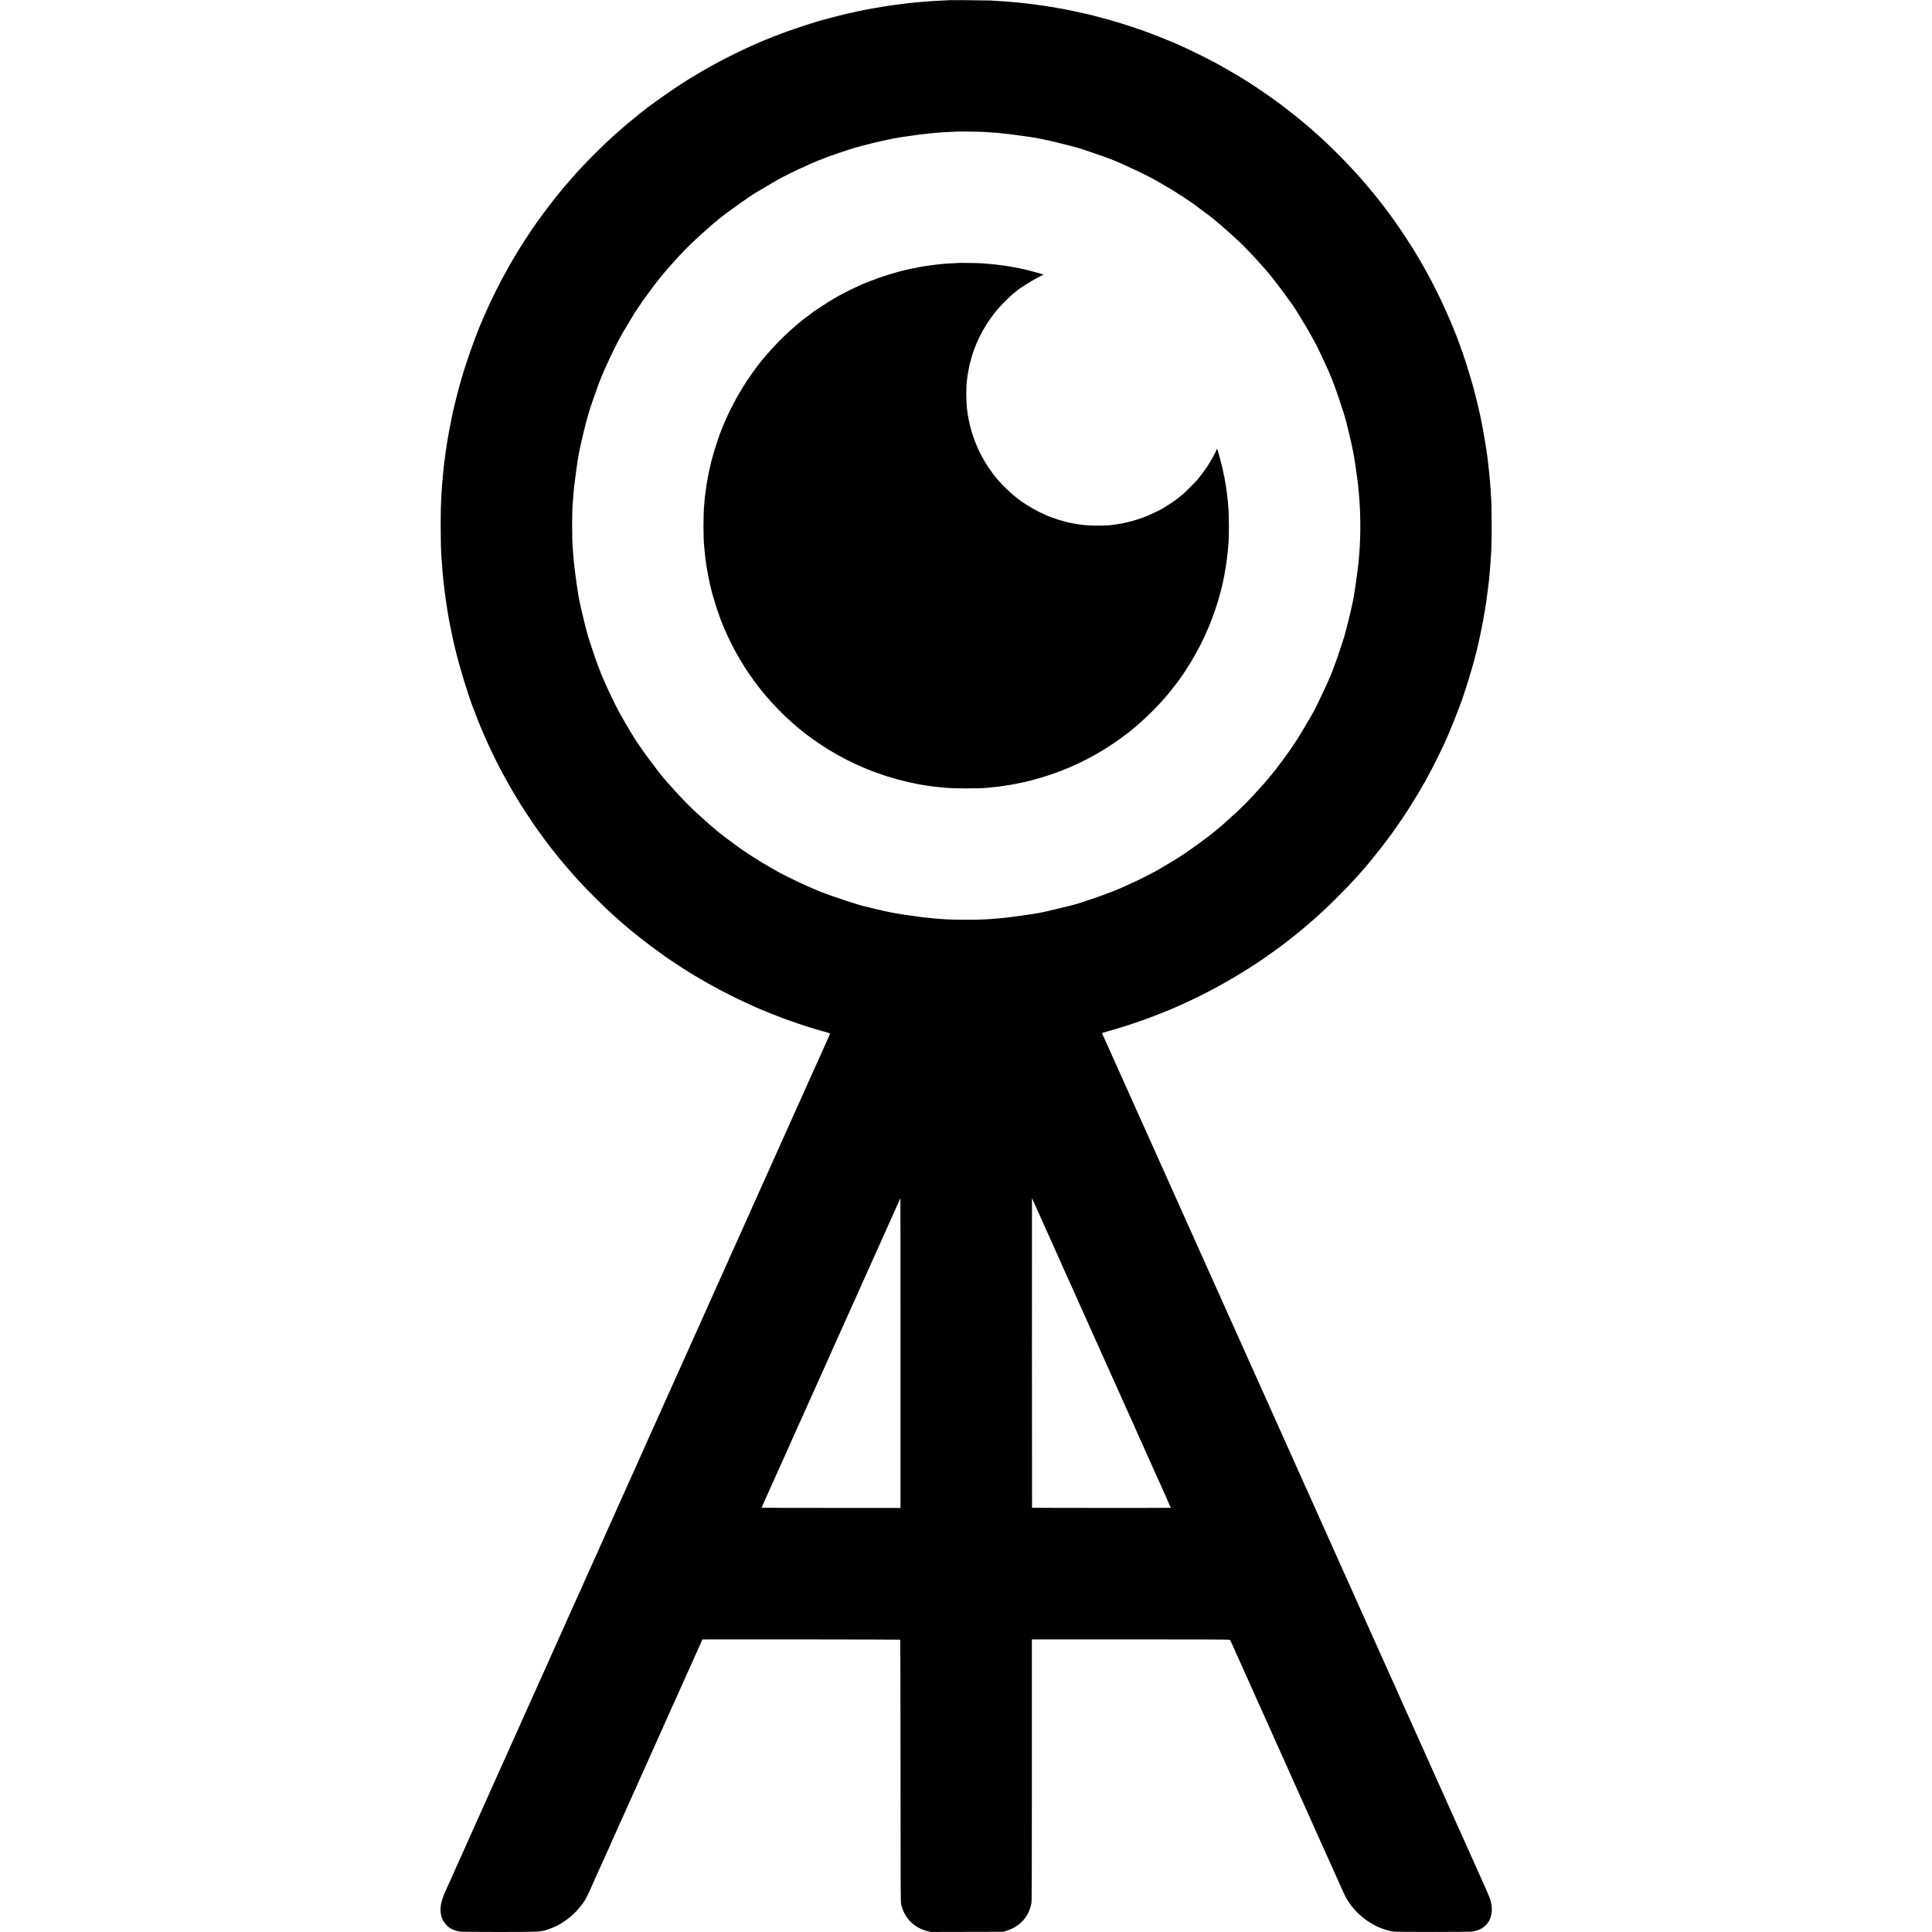 <?xml version="1.0" standalone="no"?>
<!DOCTYPE svg PUBLIC "-//W3C//DTD SVG 20010904//EN"
 "http://www.w3.org/TR/2001/REC-SVG-20010904/DTD/svg10.dtd">
<svg version="1.0" xmlns="http://www.w3.org/2000/svg"
 width="5000pt" height="5000pt" viewBox="0 0 5000 5000"
 preserveAspectRatio="xMidYMid meet">
<g transform="translate(0,5000) scale(0.1,-0.1)"
fill="#000000" stroke="none">
<path d="M24568 49995 c-2 -1 -77 -6 -168 -9 -177 -7 -254 -12 -365 -21 -38
-3 -97 -8 -130 -10 -114 -9 -200 -16 -225 -20 -14 -2 -56 -6 -95 -10 -38 -3
-88 -8 -110 -11 -22 -2 -56 -7 -75 -9 -63 -8 -204 -26 -230 -30 -14 -2 -47 -6
-75 -10 -78 -9 -283 -43 -470 -76 -93 -17 -181 -33 -195 -35 -33 -6 -69 -13
-195 -39 -44 -9 -138 -30 -210 -47 -71 -16 -141 -32 -155 -34 -35 -7 -426
-108 -535 -139 -49 -14 -97 -27 -105 -29 -101 -25 -628 -197 -900 -294 -103
-37 -450 -172 -534 -208 -34 -15 -70 -30 -81 -34 -11 -5 -40 -17 -65 -28 -25
-11 -103 -46 -175 -78 -438 -192 -959 -461 -1395 -719 -127 -75 -364 -221
-399 -245 -14 -10 -87 -57 -161 -106 -264 -172 -811 -565 -898 -645 -9 -8 -33
-26 -52 -39 -19 -14 -39 -29 -45 -35 -5 -7 -32 -29 -60 -51 -58 -45 -214 -173
-233 -191 -7 -7 -34 -29 -60 -50 -26 -21 -54 -45 -62 -54 -8 -9 -49 -45 -90
-80 -68 -58 -93 -80 -185 -164 -199 -180 -518 -495 -726 -716 -177 -188 -194
-206 -242 -261 -23 -28 -51 -60 -62 -72 -66 -74 -146 -166 -171 -196 -16 -19
-34 -40 -39 -46 -6 -6 -27 -31 -46 -54 -18 -23 -59 -72 -89 -109 -134 -162
-358 -456 -556 -731 -170 -235 -492 -734 -624 -965 -10 -16 -60 -104 -112
-195 -210 -367 -444 -832 -608 -1210 -18 -41 -40 -93 -50 -115 -175 -390 -421
-1074 -567 -1575 -88 -303 -194 -723 -249 -990 -16 -81 -50 -250 -79 -405 -4
-22 -33 -193 -41 -240 -2 -16 -9 -55 -14 -85 -5 -30 -11 -75 -14 -100 -4 -25
-8 -54 -10 -65 -5 -28 -15 -101 -21 -155 -3 -25 -8 -63 -11 -85 -5 -42 -12
-95 -19 -155 -2 -19 -7 -64 -10 -100 -4 -36 -8 -81 -10 -100 -4 -34 -13 -129
-20 -220 -7 -73 -17 -222 -20 -270 -16 -313 -20 -448 -20 -825 1 -375 6 -620
20 -825 8 -122 16 -239 20 -270 1 -19 6 -73 10 -120 4 -47 8 -98 10 -115 2
-16 7 -59 10 -95 3 -36 8 -76 10 -90 2 -14 7 -52 10 -85 3 -33 8 -75 11 -92 2
-18 6 -48 8 -65 3 -18 8 -55 11 -83 3 -27 18 -124 32 -215 14 -91 26 -174 28
-185 1 -11 15 -87 29 -170 31 -170 48 -254 100 -495 14 -63 27 -126 30 -140 2
-14 11 -52 20 -85 8 -33 24 -98 36 -145 100 -415 317 -1121 445 -1450 19 -47
49 -128 69 -180 19 -53 42 -112 51 -133 8 -20 15 -39 16 -42 0 -4 11 -31 58
-140 5 -11 16 -36 24 -55 9 -19 25 -59 37 -89 12 -30 39 -92 61 -138 21 -46
39 -86 39 -88 0 -4 35 -80 120 -260 176 -375 411 -810 644 -1193 61 -101 116
-191 121 -200 30 -49 268 -410 342 -517 112 -163 429 -593 453 -615 3 -3 21
-25 40 -50 47 -62 42 -55 118 -149 139 -173 388 -461 581 -671 195 -212 694
-705 872 -862 15 -13 55 -48 89 -78 35 -30 84 -73 109 -96 229 -205 691 -569
991 -781 63 -45 120 -86 125 -91 14 -12 318 -215 440 -294 409 -265 877 -529
1340 -757 190 -94 288 -140 490 -230 22 -10 60 -28 85 -39 182 -81 557 -231
785 -314 169 -61 507 -177 535 -183 3 -1 46 -14 95 -29 105 -33 266 -81 345
-102 126 -34 160 -46 160 -55 0 -6 -9 -29 -19 -52 -67 -147 -301 -669 -301
-672 0 -1 -22 -51 -50 -109 -27 -58 -50 -108 -50 -111 0 -2 -18 -43 -41 -92
-22 -48 -46 -101 -54 -118 -20 -46 -184 -413 -209 -470 -13 -27 -51 -113 -86
-190 -107 -236 -116 -257 -155 -345 -44 -100 -54 -122 -175 -390 -51 -113
-101 -225 -112 -250 -11 -25 -32 -70 -45 -100 -14 -30 -49 -109 -78 -175 -29
-66 -66 -149 -83 -185 -17 -36 -59 -130 -95 -210 -35 -80 -75 -167 -87 -195
-13 -27 -33 -72 -45 -100 -13 -27 -52 -115 -88 -195 -35 -80 -74 -165 -85
-190 -11 -25 -38 -85 -60 -135 -22 -49 -56 -125 -76 -168 -20 -42 -36 -79 -36
-81 0 -3 -17 -42 -39 -88 -21 -46 -55 -121 -76 -168 -20 -47 -53 -118 -71
-158 -19 -41 -34 -75 -34 -77 0 -2 -16 -39 -36 -82 -20 -43 -53 -116 -74 -163
-40 -91 -80 -180 -110 -245 -10 -22 -69 -152 -130 -290 -62 -137 -120 -268
-130 -290 -10 -22 -156 -348 -325 -725 -169 -377 -318 -710 -332 -740 -14 -30
-43 -95 -65 -145 -22 -49 -48 -108 -58 -130 -50 -110 -255 -565 -271 -602 -11
-24 -29 -64 -40 -90 -12 -27 -33 -73 -46 -103 -14 -30 -34 -75 -45 -100 -11
-25 -26 -58 -33 -75 -8 -16 -34 -74 -59 -129 -25 -54 -46 -100 -46 -103 0 -2
-18 -42 -40 -89 -22 -47 -40 -87 -40 -89 0 -3 -16 -40 -36 -82 -20 -43 -42
-91 -49 -108 -27 -60 -67 -151 -90 -200 -12 -27 -60 -133 -105 -235 -45 -102
-96 -214 -112 -249 -16 -36 -65 -144 -108 -240 -43 -97 -92 -207 -110 -246
-17 -38 -38 -83 -45 -100 -62 -140 -153 -343 -181 -403 -19 -41 -34 -75 -34
-77 0 -2 -13 -32 -29 -67 -55 -121 -84 -183 -121 -268 -21 -47 -60 -134 -88
-195 -62 -137 -62 -138 -217 -485 -71 -157 -139 -310 -153 -340 -14 -30 -26
-57 -27 -60 -1 -3 -8 -21 -17 -40 -8 -19 -34 -75 -56 -125 -22 -49 -56 -125
-76 -168 -20 -42 -36 -79 -36 -81 0 -2 -15 -37 -34 -78 -19 -40 -114 -251
-211 -468 -199 -446 -294 -656 -336 -748 -16 -35 -29 -65 -29 -67 0 -2 -18
-41 -39 -87 -21 -45 -86 -189 -144 -318 -104 -234 -133 -298 -188 -418 -16
-35 -29 -65 -29 -67 0 -2 -15 -36 -34 -77 -19 -40 -93 -206 -166 -368 -72
-162 -145 -323 -161 -358 -16 -34 -29 -64 -29 -66 0 -2 -16 -39 -36 -83 -58
-126 -76 -166 -94 -209 -10 -23 -30 -68 -45 -100 -15 -32 -33 -72 -40 -89 -8
-16 -29 -64 -48 -105 -38 -83 -69 -152 -72 -160 -1 -3 -8 -21 -17 -40 -9 -19
-45 -100 -81 -180 -35 -80 -76 -170 -90 -200 -14 -30 -44 -98 -67 -150 -52
-119 -60 -137 -106 -235 -20 -44 -51 -114 -69 -155 -18 -41 -44 -100 -58 -130
-14 -30 -55 -120 -90 -200 -36 -80 -86 -192 -112 -250 -26 -58 -86 -190 -132
-295 -47 -104 -97 -215 -111 -245 -14 -30 -26 -57 -27 -60 -3 -11 -24 -58 -55
-125 -18 -38 -78 -173 -135 -300 -57 -126 -114 -255 -128 -285 -60 -133 -164
-366 -285 -635 -71 -160 -139 -311 -150 -335 -49 -108 -295 -657 -302 -676 -5
-11 -27 -60 -49 -108 -23 -49 -41 -89 -41 -91 0 -2 -17 -41 -39 -87 -21 -45
-53 -117 -71 -158 -18 -41 -46 -104 -62 -140 -17 -36 -36 -78 -43 -95 -7 -16
-31 -68 -53 -115 -140 -303 -176 -483 -136 -677 27 -132 131 -275 248 -342 58
-34 146 -64 228 -80 33 -6 416 -10 1033 -10 1056 1 1047 1 1225 55 96 29 261
98 302 126 14 10 29 18 32 18 14 0 186 117 256 174 162 131 322 316 418 482
23 39 71 138 108 220 36 82 73 165 82 184 9 19 16 37 17 40 1 3 16 36 33 74
18 38 32 70 32 71 0 2 17 41 39 87 21 45 87 191 146 323 58 132 124 278 146
323 21 46 39 86 39 90 0 3 14 35 31 71 38 81 28 60 194 431 75 168 156 348
180 400 23 52 52 115 63 140 11 25 78 176 150 335 71 160 142 317 157 350 14
33 35 78 45 100 9 22 68 153 130 290 61 138 120 268 130 290 35 76 73 160 74
165 1 5 129 291 229 510 11 25 21 47 22 50 1 3 11 25 22 50 11 25 40 88 63
140 23 52 50 111 58 130 9 19 16 37 17 40 1 3 16 37 34 75 18 39 50 108 71
155 40 90 65 147 110 245 15 33 91 203 169 378 78 175 146 326 151 335 12 23
70 152 70 157 0 3 15 37 34 77 18 40 44 96 56 123 26 60 38 86 84 188 l35 77
73 1 c521 4 5041 -1 5046 -6 4 -3 7 -1533 8 -3398 1 -3108 2 -3398 17 -3459
85 -347 327 -595 667 -683 l95 -24 940 2 940 2 87 27 c344 108 571 358 640
708 11 52 13 716 13 3447 l0 3383 30 1 c17 0 1168 0 2558 1 1695 0 2532 -3
2539 -10 5 -5 29 -54 53 -109 23 -54 54 -125 70 -158 15 -33 86 -190 157 -350
71 -159 138 -308 148 -330 10 -22 77 -173 150 -335 72 -162 143 -320 157 -350
14 -30 33 -73 44 -95 10 -22 77 -173 149 -335 73 -162 145 -323 161 -358 16
-34 29 -64 29 -66 0 -3 18 -44 41 -93 23 -48 68 -149 101 -223 60 -135 121
-271 173 -385 15 -33 72 -161 127 -285 55 -124 111 -247 123 -275 69 -150 99
-215 120 -265 13 -30 42 -95 64 -143 23 -49 41 -90 41 -92 0 -2 15 -36 34 -77
18 -40 73 -161 121 -268 48 -107 95 -213 105 -236 40 -86 261 -580 467 -1039
118 -264 226 -505 240 -535 14 -30 40 -89 59 -130 18 -41 46 -101 63 -132 166
-309 458 -584 800 -752 86 -42 282 -110 351 -122 19 -3 58 -9 85 -14 68 -12
1975 -11 2045 0 263 44 437 201 485 439 25 119 16 244 -26 386 -19 64 -138
342 -249 580 -10 22 -67 148 -125 280 -59 132 -120 268 -136 303 -16 34 -29
64 -29 66 0 3 -22 52 -50 111 -27 59 -50 108 -50 110 0 2 -15 36 -33 77 -30
65 -125 276 -180 398 -19 44 -54 121 -94 210 -12 25 -49 108 -83 185 -34 77
-77 173 -96 213 -19 41 -34 75 -34 77 0 2 -18 42 -40 89 -22 47 -40 87 -40 90
0 2 -18 43 -41 91 -22 49 -67 147 -99 219 -32 72 -69 156 -83 186 -14 30 -34
75 -45 100 -17 39 -303 675 -352 785 -10 22 -27 60 -38 85 -11 25 -72 162
-136 304 -64 143 -126 280 -138 305 -11 25 -31 71 -45 101 -14 30 -52 116 -85
190 -33 74 -68 151 -76 170 -9 19 -16 37 -17 40 -1 3 -13 30 -27 60 -14 30
-55 123 -92 205 -37 83 -81 178 -97 213 -16 35 -29 65 -29 67 0 3 -15 37 -34
77 -19 40 -55 120 -81 178 -26 58 -58 130 -72 160 -14 30 -32 71 -40 90 -9 19
-31 68 -49 107 -19 40 -34 75 -34 77 0 2 -15 37 -34 78 -19 40 -73 161 -121
268 -93 209 -113 255 -152 340 -14 30 -54 120 -90 200 -100 224 -104 232 -130
290 -14 30 -40 89 -58 130 -18 41 -46 104 -63 140 -16 36 -78 173 -137 305
-59 132 -138 308 -175 390 -62 137 -179 397 -347 775 -36 80 -73 163 -83 185
-206 458 -265 589 -332 740 -84 188 -102 229 -162 358 -20 43 -36 80 -36 83 0
2 -15 36 -34 76 -19 40 -62 136 -96 213 -34 77 -81 183 -105 235 -74 163 -96
211 -155 345 -32 72 -69 155 -83 185 -14 30 -64 143 -112 250 -48 107 -98 220
-112 250 -14 30 -43 96 -65 145 -22 50 -49 110 -60 135 -59 130 -218 482 -268
595 -32 72 -69 155 -83 185 -13 30 -84 188 -157 350 -73 162 -140 313 -150
335 -10 22 -107 238 -215 480 -108 242 -212 473 -231 513 -19 41 -34 75 -34
78 0 2 -20 47 -45 100 -25 53 -45 97 -45 99 0 2 -15 36 -34 77 -18 40 -53 116
-76 168 -23 52 -52 118 -65 145 -13 28 -92 203 -175 390 -84 187 -162 363
-175 390 -13 28 -51 113 -85 190 -34 77 -73 165 -87 195 -14 30 -42 93 -63
140 -21 47 -49 110 -63 140 -14 30 -84 186 -155 345 -71 160 -140 313 -152
340 -45 100 -47 104 -312 695 -38 85 -97 216 -130 290 -33 74 -72 160 -85 190
-14 30 -102 226 -195 435 -93 209 -181 404 -195 433 -24 54 -98 218 -328 732
-70 157 -179 400 -242 540 -63 140 -133 296 -155 345 -22 50 -56 123 -74 163
-19 41 -34 76 -34 78 0 2 -16 39 -36 81 -42 93 -48 105 -114 253 -29 63 -63
139 -77 168 -13 30 -23 55 -21 57 2 1 55 17 118 35 1381 388 2613 946 3820
1730 178 116 522 356 675 472 55 42 53 41 110 82 22 17 42 32 45 35 3 4 43 35
90 71 47 35 87 67 90 70 3 3 50 41 105 85 55 44 111 89 125 101 53 45 325 279
341 294 9 8 54 49 100 90 160 144 225 206 474 455 219 218 386 393 506 529 19
21 41 46 50 55 8 9 44 50 80 91 35 41 66 77 70 80 3 3 50 59 105 125 412 494
786 1008 1121 1545 124 199 293 487 293 499 0 6 3 11 8 11 4 0 12 10 18 23 6
12 26 51 46 87 116 211 185 344 303 585 73 149 142 293 155 320 43 95 63 140
65 145 2 6 3 9 90 210 73 171 153 371 221 555 25 66 47 127 51 135 96 245 333
1013 388 1261 2 8 10 39 19 67 8 29 15 54 15 57 1 8 9 44 40 175 16 69 32 139
35 155 3 17 21 104 40 195 19 91 37 181 40 200 3 19 10 60 16 90 6 30 13 71
16 90 3 19 7 42 9 50 3 8 7 33 10 55 6 42 13 87 19 120 2 11 7 42 10 68 4 27
9 59 12 70 2 12 6 45 9 72 3 28 8 61 10 75 7 40 33 249 40 317 3 34 8 70 10
81 2 11 6 58 10 104 4 45 8 101 11 123 2 22 6 69 9 105 2 36 7 103 11 150 22
277 29 509 28 955 0 389 -6 652 -19 795 -2 25 -6 95 -10 155 -3 61 -8 121 -10
135 -2 14 -7 63 -10 110 -3 47 -8 101 -10 120 -2 19 -7 60 -10 90 -3 30 -10
89 -15 130 -9 76 -16 132 -25 218 -3 26 -8 56 -10 68 -3 11 -7 43 -10 70 -3
27 -8 60 -10 74 -3 14 -7 39 -9 55 -21 141 -73 440 -93 535 -8 41 -17 89 -20
105 -18 118 -142 643 -213 901 -98 357 -252 840 -360 1124 -18 47 -45 120 -60
162 -16 42 -35 91 -43 110 -8 18 -27 65 -42 103 -15 39 -33 84 -40 100 -7 17
-30 71 -51 120 -32 78 -110 252 -209 470 -46 103 -231 475 -288 580 -105 195
-130 241 -194 355 -334 591 -798 1279 -1187 1760 -322 398 -493 594 -811 929
-179 189 -590 590 -690 674 -16 13 -50 43 -74 66 -24 23 -90 81 -145 129 -56
47 -108 93 -117 102 -9 8 -31 26 -49 40 -18 14 -40 32 -49 40 -31 31 -179 149
-366 294 -104 80 -197 152 -205 159 -8 8 -37 29 -65 48 -27 19 -52 37 -55 40
-10 11 -320 228 -465 325 -267 179 -476 308 -760 470 -110 63 -207 119 -215
124 -8 5 -40 22 -70 39 -30 16 -93 50 -140 75 -144 78 -597 300 -755 371 -82
36 -174 77 -203 91 -29 13 -55 24 -57 24 -2 0 -28 11 -57 24 -91 41 -526 212
-693 271 -406 145 -807 269 -1200 370 -55 14 -116 30 -135 35 -52 15 -280 68
-320 75 -19 3 -51 10 -70 15 -19 5 -105 23 -190 40 -85 17 -162 33 -170 35 -8
1 -49 8 -90 15 -41 6 -91 16 -110 20 -19 5 -53 11 -75 14 -39 4 -149 22 -190
30 -11 2 -45 7 -75 11 -30 3 -66 8 -80 10 -14 2 -45 7 -70 10 -25 3 -52 8 -60
10 -8 2 -49 7 -90 10 -41 4 -77 8 -80 10 -3 1 -43 6 -90 10 -47 4 -87 8 -90
10 -3 2 -43 6 -90 10 -47 3 -101 8 -120 10 -74 8 -256 21 -565 41 -80 5 -1082
14 -1087 9z m877 -3409 c39 -3 120 -8 180 -11 61 -4 124 -8 140 -10 17 -1 66
-6 110 -10 44 -3 87 -8 95 -10 8 -2 51 -7 95 -11 44 -3 82 -8 85 -9 3 -2 34
-6 70 -10 67 -7 106 -12 150 -20 14 -2 48 -7 75 -10 28 -3 61 -7 75 -10 33 -5
179 -27 205 -30 103 -15 349 -65 540 -110 339 -81 643 -161 740 -196 33 -11
74 -25 90 -29 17 -4 116 -38 220 -75 105 -37 204 -71 220 -76 17 -5 39 -13 50
-18 11 -5 72 -28 135 -51 110 -41 136 -51 242 -99 26 -11 50 -21 52 -21 4 0
119 -53 294 -136 51 -24 95 -44 97 -44 7 0 375 -183 430 -215 186 -104 332
-189 346 -201 8 -8 19 -14 22 -14 31 0 725 -452 767 -500 3 -3 46 -34 95 -70
50 -35 92 -67 95 -70 3 -3 21 -17 40 -30 168 -116 525 -421 860 -735 146 -137
350 -349 511 -530 24 -27 49 -55 54 -61 6 -6 39 -43 75 -84 36 -40 70 -78 75
-84 190 -213 706 -909 809 -1092 9 -16 24 -41 34 -56 27 -42 165 -271 178
-293 6 -11 44 -78 86 -150 130 -224 241 -440 346 -672 27 -59 65 -142 85 -183
60 -129 113 -251 157 -365 23 -60 46 -119 51 -130 29 -63 250 -722 287 -855
31 -108 60 -221 65 -250 3 -14 17 -70 30 -125 14 -55 28 -111 31 -125 3 -14
23 -105 45 -202 51 -223 95 -485 135 -808 3 -25 8 -55 10 -67 3 -12 7 -48 11
-80 3 -32 8 -69 10 -83 7 -45 31 -315 40 -455 29 -436 26 -942 -9 -1360 -12
-141 -16 -189 -21 -225 -2 -19 -7 -60 -10 -90 -4 -30 -8 -67 -10 -81 -3 -14
-7 -43 -9 -65 -27 -214 -53 -395 -81 -564 -9 -52 -18 -104 -19 -115 -8 -42
-37 -182 -46 -215 -5 -19 -11 -46 -14 -60 -12 -68 -148 -613 -173 -695 -19
-64 -151 -458 -196 -590 -48 -136 -135 -371 -157 -420 -10 -22 -33 -74 -51
-115 -36 -85 -60 -138 -200 -435 -95 -203 -151 -316 -198 -400 -13 -22 -37
-65 -54 -95 -25 -47 -304 -516 -340 -574 -23 -38 -207 -312 -239 -357 -51 -72
-329 -447 -366 -493 -60 -76 -251 -304 -282 -337 -8 -8 -35 -38 -59 -65 -331
-372 -525 -567 -826 -834 -33 -30 -62 -56 -65 -59 -3 -4 -41 -38 -85 -76 -44
-39 -82 -72 -85 -75 -15 -15 -187 -155 -262 -214 -276 -214 -706 -519 -869
-616 -13 -7 -109 -65 -212 -127 -104 -62 -191 -113 -193 -113 -2 0 -28 -16
-58 -35 -30 -19 -57 -35 -60 -35 -2 0 -42 -22 -88 -48 -72 -41 -451 -232 -462
-232 -2 0 -53 -23 -112 -51 -255 -119 -315 -145 -463 -203 -113 -45 -265 -101
-331 -124 -8 -2 -78 -27 -155 -54 -237 -83 -490 -164 -577 -184 -10 -2 -26 -6
-35 -9 -108 -29 -634 -155 -718 -171 -11 -2 -54 -11 -95 -19 -85 -17 -353 -59
-480 -74 -100 -13 -130 -17 -190 -25 -25 -4 -63 -9 -85 -11 -22 -3 -53 -7 -70
-10 -16 -2 -61 -7 -100 -10 -38 -4 -83 -9 -100 -10 -16 -2 -70 -7 -120 -10
-49 -4 -106 -9 -125 -10 -288 -25 -953 -25 -1255 0 -142 12 -215 18 -245 20
-43 4 -145 15 -185 20 -16 2 -56 7 -88 10 -32 4 -67 8 -79 10 -11 3 -46 7 -77
11 -31 3 -65 8 -76 10 -11 2 -40 6 -65 9 -25 3 -58 8 -75 10 -16 3 -48 7 -70
10 -118 17 -348 58 -428 76 -51 11 -103 23 -117 25 -14 3 -72 17 -130 31 -58
14 -112 26 -120 28 -8 2 -53 13 -100 24 -47 12 -95 23 -108 26 -153 29 -886
270 -1187 390 -206 82 -559 243 -845 385 -180 89 -203 102 -405 219 -44 25
-88 51 -98 56 -244 138 -606 373 -834 540 -45 34 -282 211 -314 235 -138 105
-340 275 -499 420 -47 43 -107 97 -135 121 -212 187 -472 453 -741 759 -21 24
-46 51 -54 60 -61 66 -204 236 -246 291 -169 226 -298 397 -308 410 -67 83
-356 509 -356 524 0 2 -13 23 -29 47 -16 24 -38 59 -49 78 -11 19 -70 120
-131 223 -61 103 -111 189 -111 192 0 2 -14 28 -31 57 -36 61 -158 302 -219
433 -104 222 -124 264 -176 383 -30 70 -63 145 -73 167 -10 22 -37 92 -60 155
-24 63 -46 124 -51 135 -25 57 -214 619 -249 740 -28 98 -126 491 -166 665 -6
25 -36 164 -41 185 -23 114 -32 162 -50 280 -8 55 -19 125 -24 155 -5 30 -12
80 -15 110 -3 30 -10 80 -15 110 -5 30 -14 98 -20 150 -6 52 -13 109 -15 126
-2 16 -7 59 -10 95 -3 35 -8 78 -10 94 -2 17 -7 71 -10 120 -4 50 -8 106 -10
125 -25 273 -25 981 0 1250 2 19 6 73 10 120 3 47 7 99 9 115 2 17 7 64 10
105 4 41 9 86 11 100 2 14 6 48 10 75 3 28 8 67 11 87 8 61 12 87 28 212 9 66
18 131 21 145 2 14 7 46 10 71 29 205 72 410 187 880 58 241 140 514 219 735
16 44 54 152 85 240 91 259 174 462 312 755 22 47 50 108 62 135 29 65 181
368 210 420 13 22 38 68 57 103 18 35 45 82 60 105 15 23 31 51 37 62 10 18
211 353 239 399 23 37 186 281 216 323 30 42 269 370 283 388 137 176 195 248
268 335 110 130 111 131 330 374 161 178 344 363 495 501 55 50 109 99 120
110 12 11 41 38 66 59 24 21 67 60 94 85 82 76 215 189 335 285 25 20 51 41
57 46 116 95 712 520 838 597 124 75 541 321 611 361 127 71 593 302 609 302
2 0 55 25 120 55 64 30 118 55 121 55 3 0 29 11 57 24 92 42 129 57 237 97 58
22 114 44 125 49 58 25 556 194 710 240 227 68 706 185 987 240 95 19 307 53
403 65 28 4 61 8 75 10 14 2 61 9 105 15 44 6 96 13 115 16 19 3 55 7 80 10
25 2 59 6 75 9 64 8 206 22 320 31 44 3 100 8 125 10 25 1 117 6 205 10 88 3
161 7 163 9 5 4 615 -3 687 -9z m-2140 -31603 l0 -4008 -1798 0 c-988 0 -1797
2 -1797 6 0 3 26 64 59 135 82 181 86 190 210 469 62 138 118 264 126 280 22
49 58 130 60 135 3 9 36 83 72 160 19 41 42 91 50 110 9 19 24 53 34 75 9 22
59 132 109 245 86 191 232 516 286 638 13 28 36 78 51 110 14 31 28 62 29 67
1 6 19 46 40 90 21 44 38 82 39 85 0 3 10 25 22 50 11 25 47 106 80 180 34 74
77 170 97 213 20 43 36 80 36 82 0 2 20 48 45 101 25 53 45 97 45 99 0 2 67
152 175 390 7 17 54 122 105 235 50 113 100 225 112 250 11 24 79 175 150 335
72 159 141 315 155 345 14 30 33 73 43 95 10 22 29 65 43 95 13 30 62 138 107
240 46 102 105 234 132 293 27 60 75 168 107 240 32 73 72 161 89 197 16 36
39 88 51 115 35 79 55 123 171 380 40 88 118 264 175 390 185 413 277 619 296
660 61 135 172 384 180 403 5 12 10 22 11 22 2 0 3 -1803 3 -4007z m3423 3965
c11 -24 68 -151 127 -283 59 -132 118 -265 132 -295 14 -30 51 -113 83 -185
32 -71 71 -159 88 -195 16 -36 75 -168 132 -295 56 -126 117 -263 136 -303 19
-40 34 -74 34 -76 0 -3 16 -40 36 -83 20 -43 62 -136 94 -208 32 -71 69 -155
83 -185 14 -30 66 -147 117 -260 51 -113 103 -230 117 -260 35 -76 226 -505
275 -615 22 -49 51 -115 65 -145 14 -30 54 -120 90 -200 36 -80 76 -170 90
-200 14 -30 41 -91 60 -135 19 -44 48 -107 63 -140 15 -33 35 -76 43 -95 9
-19 38 -84 65 -145 27 -60 106 -236 175 -390 231 -517 345 -770 377 -840 17
-38 39 -86 47 -105 19 -43 39 -89 92 -203 23 -49 41 -91 41 -93 0 -3 18 -43
40 -90 22 -47 40 -88 40 -90 0 -2 20 -47 45 -100 25 -53 45 -98 45 -100 0 -2
16 -39 36 -81 20 -43 89 -197 154 -343 108 -242 143 -319 202 -450 11 -25 49
-108 83 -185 66 -147 103 -230 137 -305 44 -97 128 -288 128 -292 0 -6 -3590
-4 -3591 2 -2 9 -4 8010 -2 8010 1 0 11 -19 21 -42z"/>
<path d="M24818 43195 c-2 -1 -77 -5 -168 -9 -91 -3 -176 -8 -190 -11 -14 -2
-57 -6 -95 -9 -39 -3 -86 -8 -105 -10 -19 -3 -78 -10 -130 -17 -52 -6 -104
-13 -115 -15 -11 -2 -40 -7 -65 -10 -25 -3 -52 -7 -60 -9 -8 -2 -35 -7 -60
-10 -24 -4 -47 -8 -50 -10 -3 -2 -26 -6 -50 -10 -25 -4 -94 -18 -155 -31 -60
-14 -122 -27 -137 -30 -71 -13 -411 -110 -563 -160 -169 -56 -485 -176 -600
-229 -217 -99 -358 -168 -465 -226 -41 -22 -101 -55 -135 -73 -58 -32 -182
-105 -255 -151 -48 -30 -333 -218 -345 -227 -5 -5 -77 -59 -160 -120 -82 -61
-152 -114 -155 -117 -3 -3 -36 -32 -75 -63 -38 -31 -79 -65 -90 -75 -11 -10
-38 -33 -60 -52 -220 -186 -544 -517 -750 -766 -28 -33 -52 -62 -55 -65 -3 -3
-33 -41 -68 -85 -34 -44 -65 -84 -70 -90 -43 -53 -196 -270 -278 -395 -207
-315 -433 -738 -570 -1068 -20 -48 -40 -96 -45 -107 -92 -216 -205 -562 -290
-885 -13 -48 -50 -210 -55 -240 -3 -14 -7 -32 -9 -40 -2 -8 -7 -31 -10 -50 -3
-19 -12 -66 -20 -105 -8 -38 -17 -88 -20 -110 -3 -23 -7 -52 -10 -65 -6 -29
-26 -174 -30 -216 -2 -18 -6 -54 -10 -80 -3 -27 -8 -76 -11 -109 -2 -33 -6
-78 -9 -100 -25 -225 -25 -911 0 -1100 2 -16 6 -61 10 -100 9 -112 30 -283 45
-380 23 -142 84 -457 101 -519 6 -22 13 -50 15 -61 13 -71 112 -410 167 -570
86 -251 97 -280 183 -483 402 -942 994 -1762 1770 -2448 38 -34 85 -75 104
-90 19 -16 37 -31 40 -34 3 -3 41 -34 85 -69 44 -34 89 -70 100 -80 11 -9 36
-27 55 -41 19 -13 37 -27 40 -30 10 -11 178 -129 295 -207 601 -400 1270 -706
1968 -897 215 -59 530 -129 682 -151 22 -3 67 -10 100 -16 33 -6 76 -12 95
-15 19 -2 54 -6 78 -9 63 -8 110 -13 182 -20 36 -3 81 -8 100 -10 220 -25 928
-26 1125 -1 17 3 64 7 105 11 41 3 88 8 105 10 16 2 53 7 80 10 28 3 61 7 75
10 14 2 43 7 65 10 99 14 236 37 305 51 41 9 84 17 95 20 308 61 712 179 1030
301 645 247 1220 572 1780 1005 287 223 655 571 910 863 33 38 70 80 82 94 13
14 26 31 31 36 4 6 44 55 88 110 44 55 100 127 125 160 24 33 47 64 52 70 171
224 404 603 572 930 281 548 514 1225 619 1798 20 112 32 181 41 242 26 175
40 278 50 390 3 33 7 78 10 100 25 230 25 842 0 1090 -3 22 -7 67 -9 100 -3
33 -8 78 -10 100 -6 45 -24 180 -31 240 -5 40 -31 189 -40 235 -3 14 -7 40
-10 58 -2 18 -6 36 -9 40 -2 4 -7 24 -10 44 -21 132 -142 595 -166 637 -8 14
-9 14 -10 1 0 -35 -165 -334 -261 -476 -54 -79 -163 -225 -224 -300 -42 -51
-342 -354 -385 -389 -14 -11 -47 -38 -75 -60 -27 -22 -52 -42 -55 -45 -3 -3
-41 -31 -85 -63 -44 -31 -84 -60 -90 -64 -8 -7 -153 -97 -245 -153 -53 -32
-312 -155 -400 -190 -157 -63 -372 -130 -490 -155 -8 -2 -44 -10 -80 -18 -36
-8 -87 -18 -115 -23 -27 -4 -57 -9 -65 -10 -8 -2 -40 -6 -70 -10 -30 -3 -63
-8 -74 -10 -123 -23 -555 -22 -751 1 -58 7 -130 17 -150 21 -11 2 -47 9 -80
15 -75 14 -94 17 -125 24 -14 4 -36 8 -50 11 -94 19 -406 119 -500 160 -19 8
-44 19 -55 24 -201 86 -469 237 -648 366 -248 180 -541 462 -697 674 -14 18
-35 46 -47 61 -13 15 -23 31 -23 37 0 6 -4 12 -8 14 -5 2 -28 32 -52 68 -256
377 -441 824 -524 1270 -9 47 -18 96 -21 109 -4 22 -14 98 -21 166 -23 219
-22 548 1 725 3 19 7 58 10 85 3 28 8 57 10 65 2 8 7 33 10 55 6 44 10 66 19
105 3 14 8 36 10 50 15 76 78 304 103 370 3 8 7 20 9 25 8 28 55 149 84 215
98 226 215 433 357 633 113 159 207 270 358 422 135 135 184 181 262 242 20
15 51 40 69 55 78 68 383 260 526 333 l157 79 -77 24 c-74 22 -361 99 -406
108 -11 3 -52 11 -91 19 -38 8 -81 17 -95 20 -14 3 -38 7 -55 10 -16 3 -52 10
-80 15 -27 5 -67 12 -89 16 -21 3 -48 8 -60 10 -11 2 -59 9 -106 14 -47 6 -96
13 -110 15 -14 2 -50 7 -80 10 -30 3 -75 7 -100 10 -25 2 -76 7 -115 10 -38 3
-101 8 -140 11 -66 6 -582 13 -587 9z"/>
</g>
</svg>
